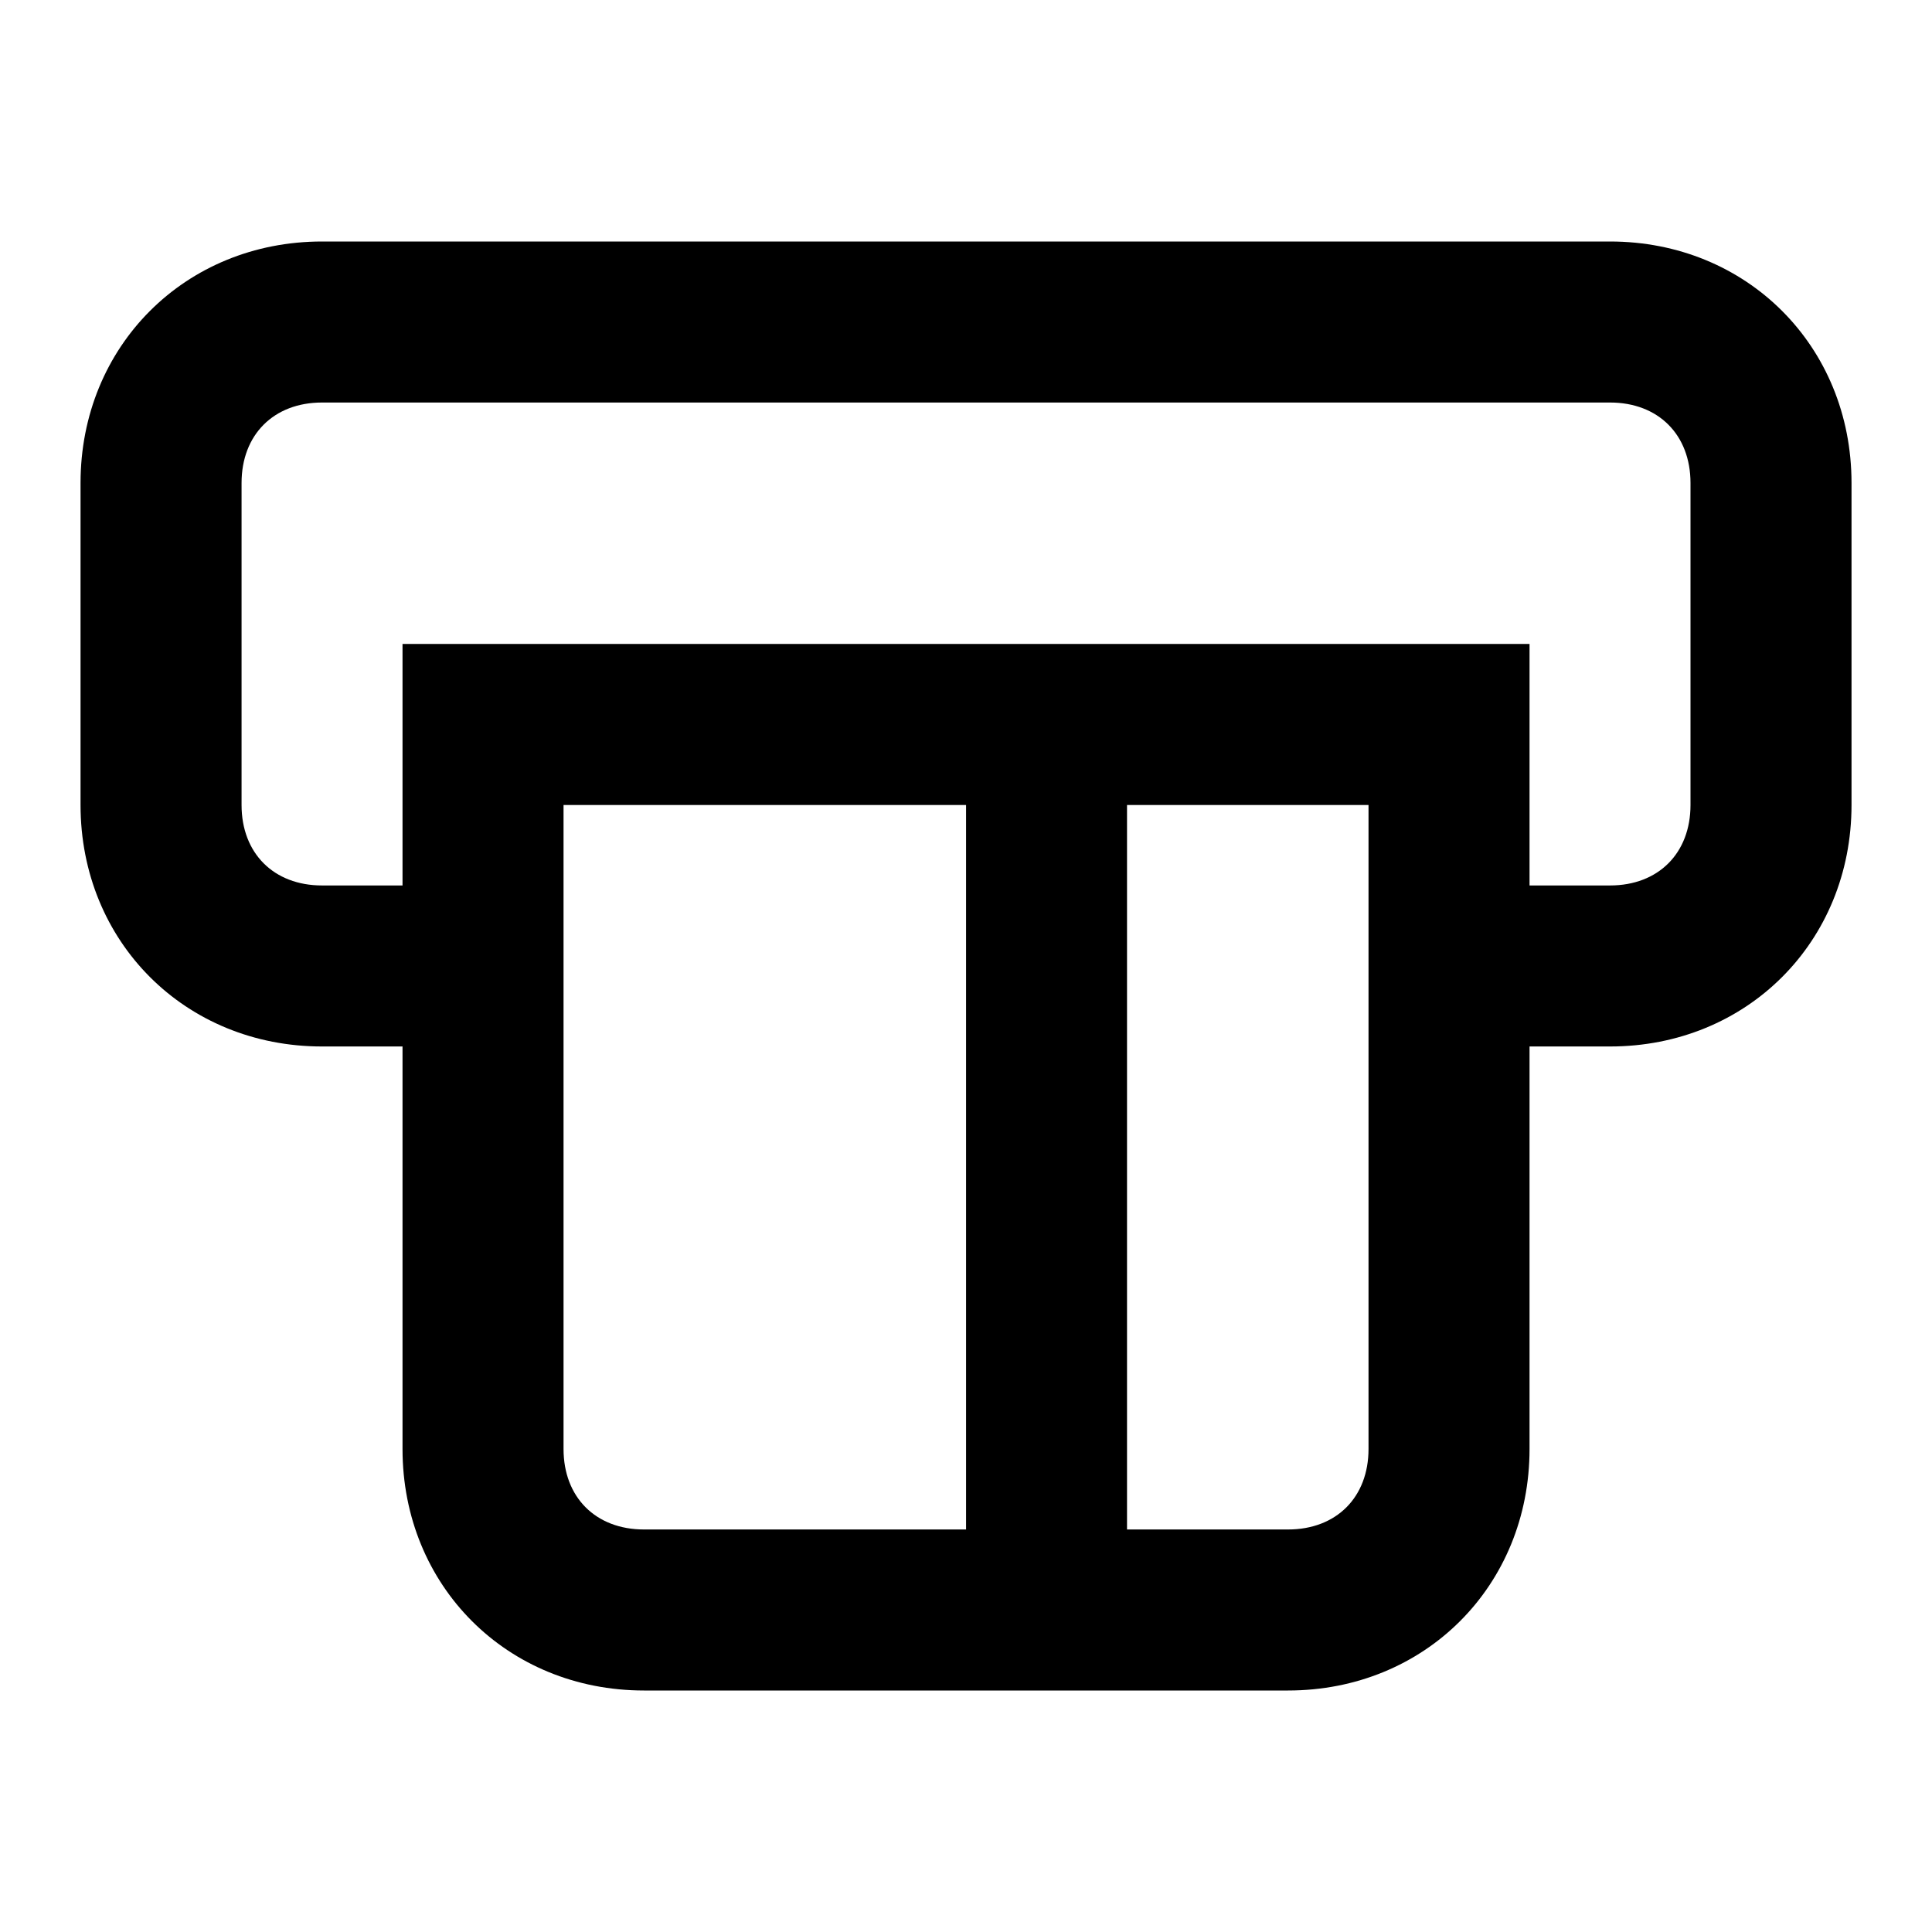 <!-- Generated by IcoMoon.io -->
<svg version="1.1" xmlns="http://www.w3.org/2000/svg" width="32" height="32" viewBox="0 0 32 32">
<title>atm</title>
<path d="M26.667 4h-21.333c-2.267 0-4 1.733-4 4v5.333c0 2.267 1.733 4 4 4h1.333v6.667c0 2.267 1.733 4 4 4h10.667c2.267 0 4-1.733 4-4v-6.667h1.333c2.267 0 4-1.733 4-4v-5.333c0-2.267-1.733-4-4-4zM16 25.333h-5.333c-0.8 0-1.333-0.533-1.333-1.333v-10.667h6.667v12zM22.667 24c0 0.8-0.533 1.333-1.333 1.333h-2.667v-12h4v10.667zM28 13.333c0 0.8-0.533 1.333-1.333 1.333h-1.333v-4h-18.667v4h-1.333c-0.8 0-1.333-0.533-1.333-1.333v-5.333c0-0.8 0.533-1.333 1.333-1.333h21.333c0.8 0 1.333 0.533 1.333 1.333v5.333z"></path>
</svg>
